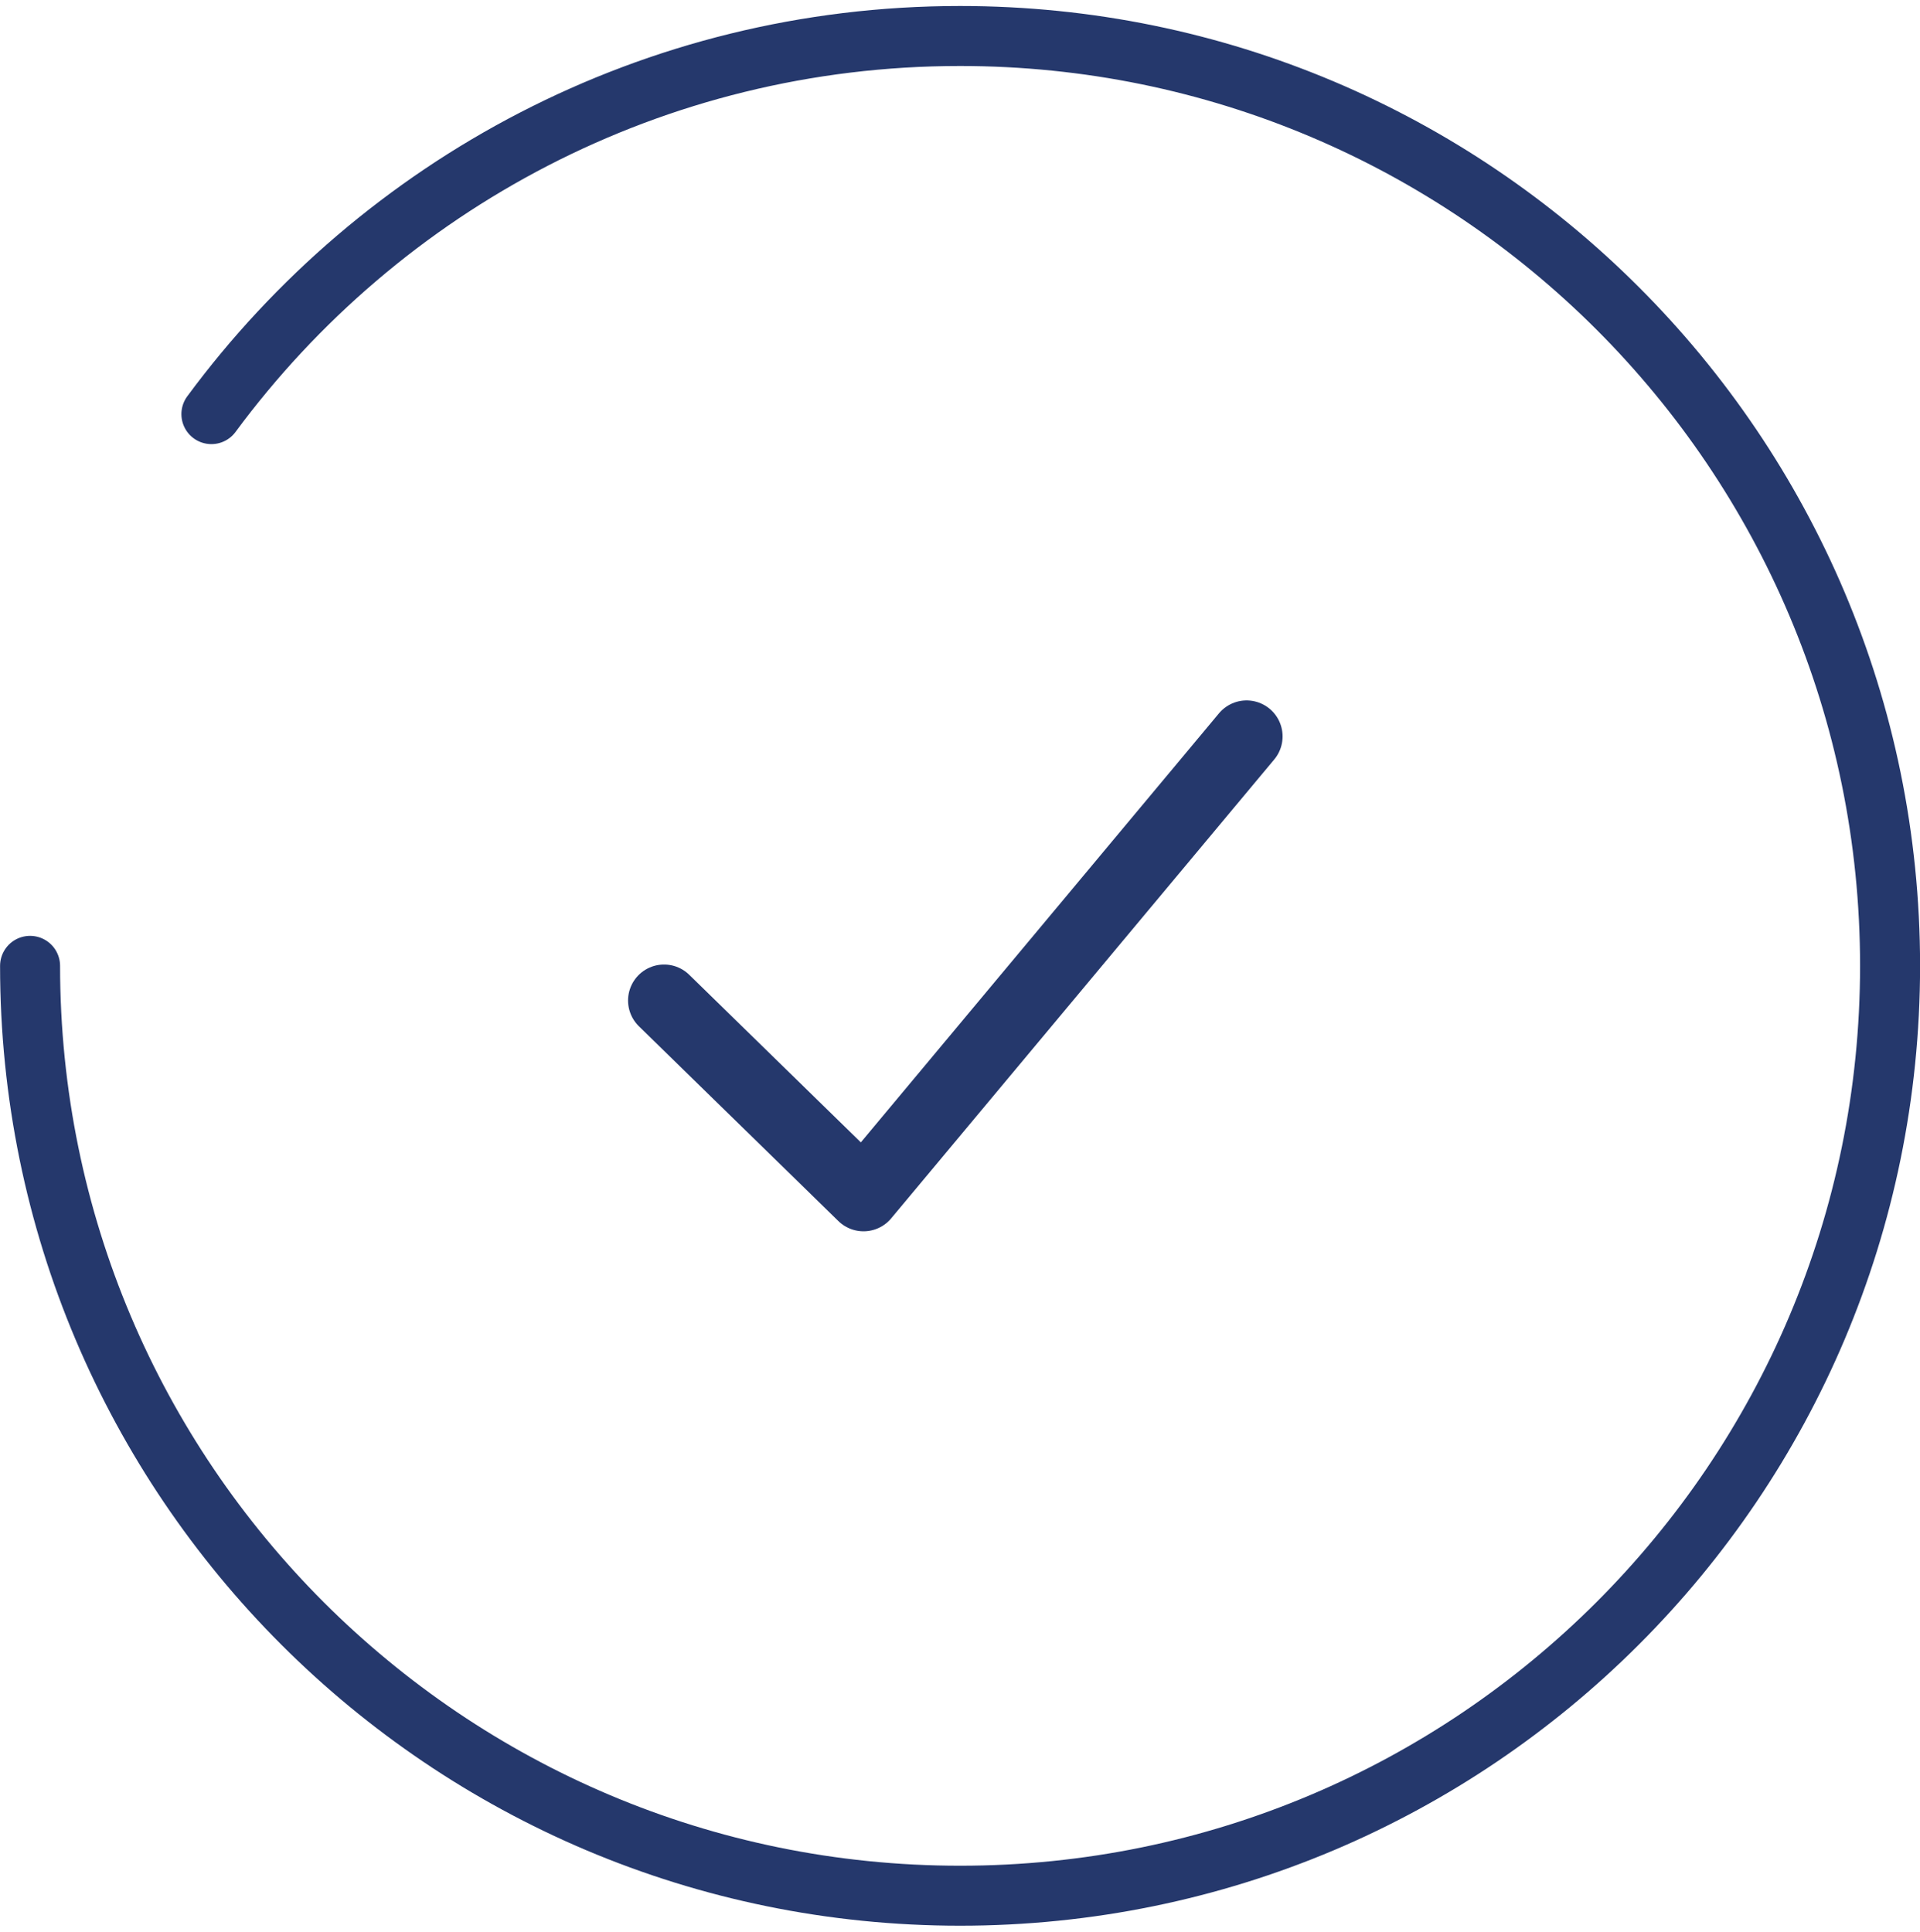 <?xml version="1.0" encoding="UTF-8"?>
<svg width="160px" height="161px" viewBox="0 0 160 161" version="1.1" xmlns="http://www.w3.org/2000/svg" xmlns:xlink="http://www.w3.org/1999/xlink">
    <title>success</title>
    <g id="Page-1" stroke="none" stroke-width="1" fill="none" fill-rule="evenodd">
        <g id="success" transform="translate(2.506, 3)">
            <rect id="Rectangle" fill-rule="nonzero" x="0.494" y="0" width="155" height="155" rx="73"></rect>
            <path d="M0,77.5 C0,120.302 34.698,155 77.5,155 C120.302,155 155,120.302 155,77.5 C155,34.698 120.302,0 77.5,0 C51.914,0 29.224,12.398 15.111,31.515" id="Path" stroke="#25386C" stroke-width="5" stroke-linecap="round"></path>
            <polyline id="Path" stroke="#25386C" stroke-width="6" stroke-linecap="round" stroke-linejoin="round" points="52.832 80.389 69.455 96.624 101.376 58.377"></polyline>
        </g>
    </g>
</svg>
